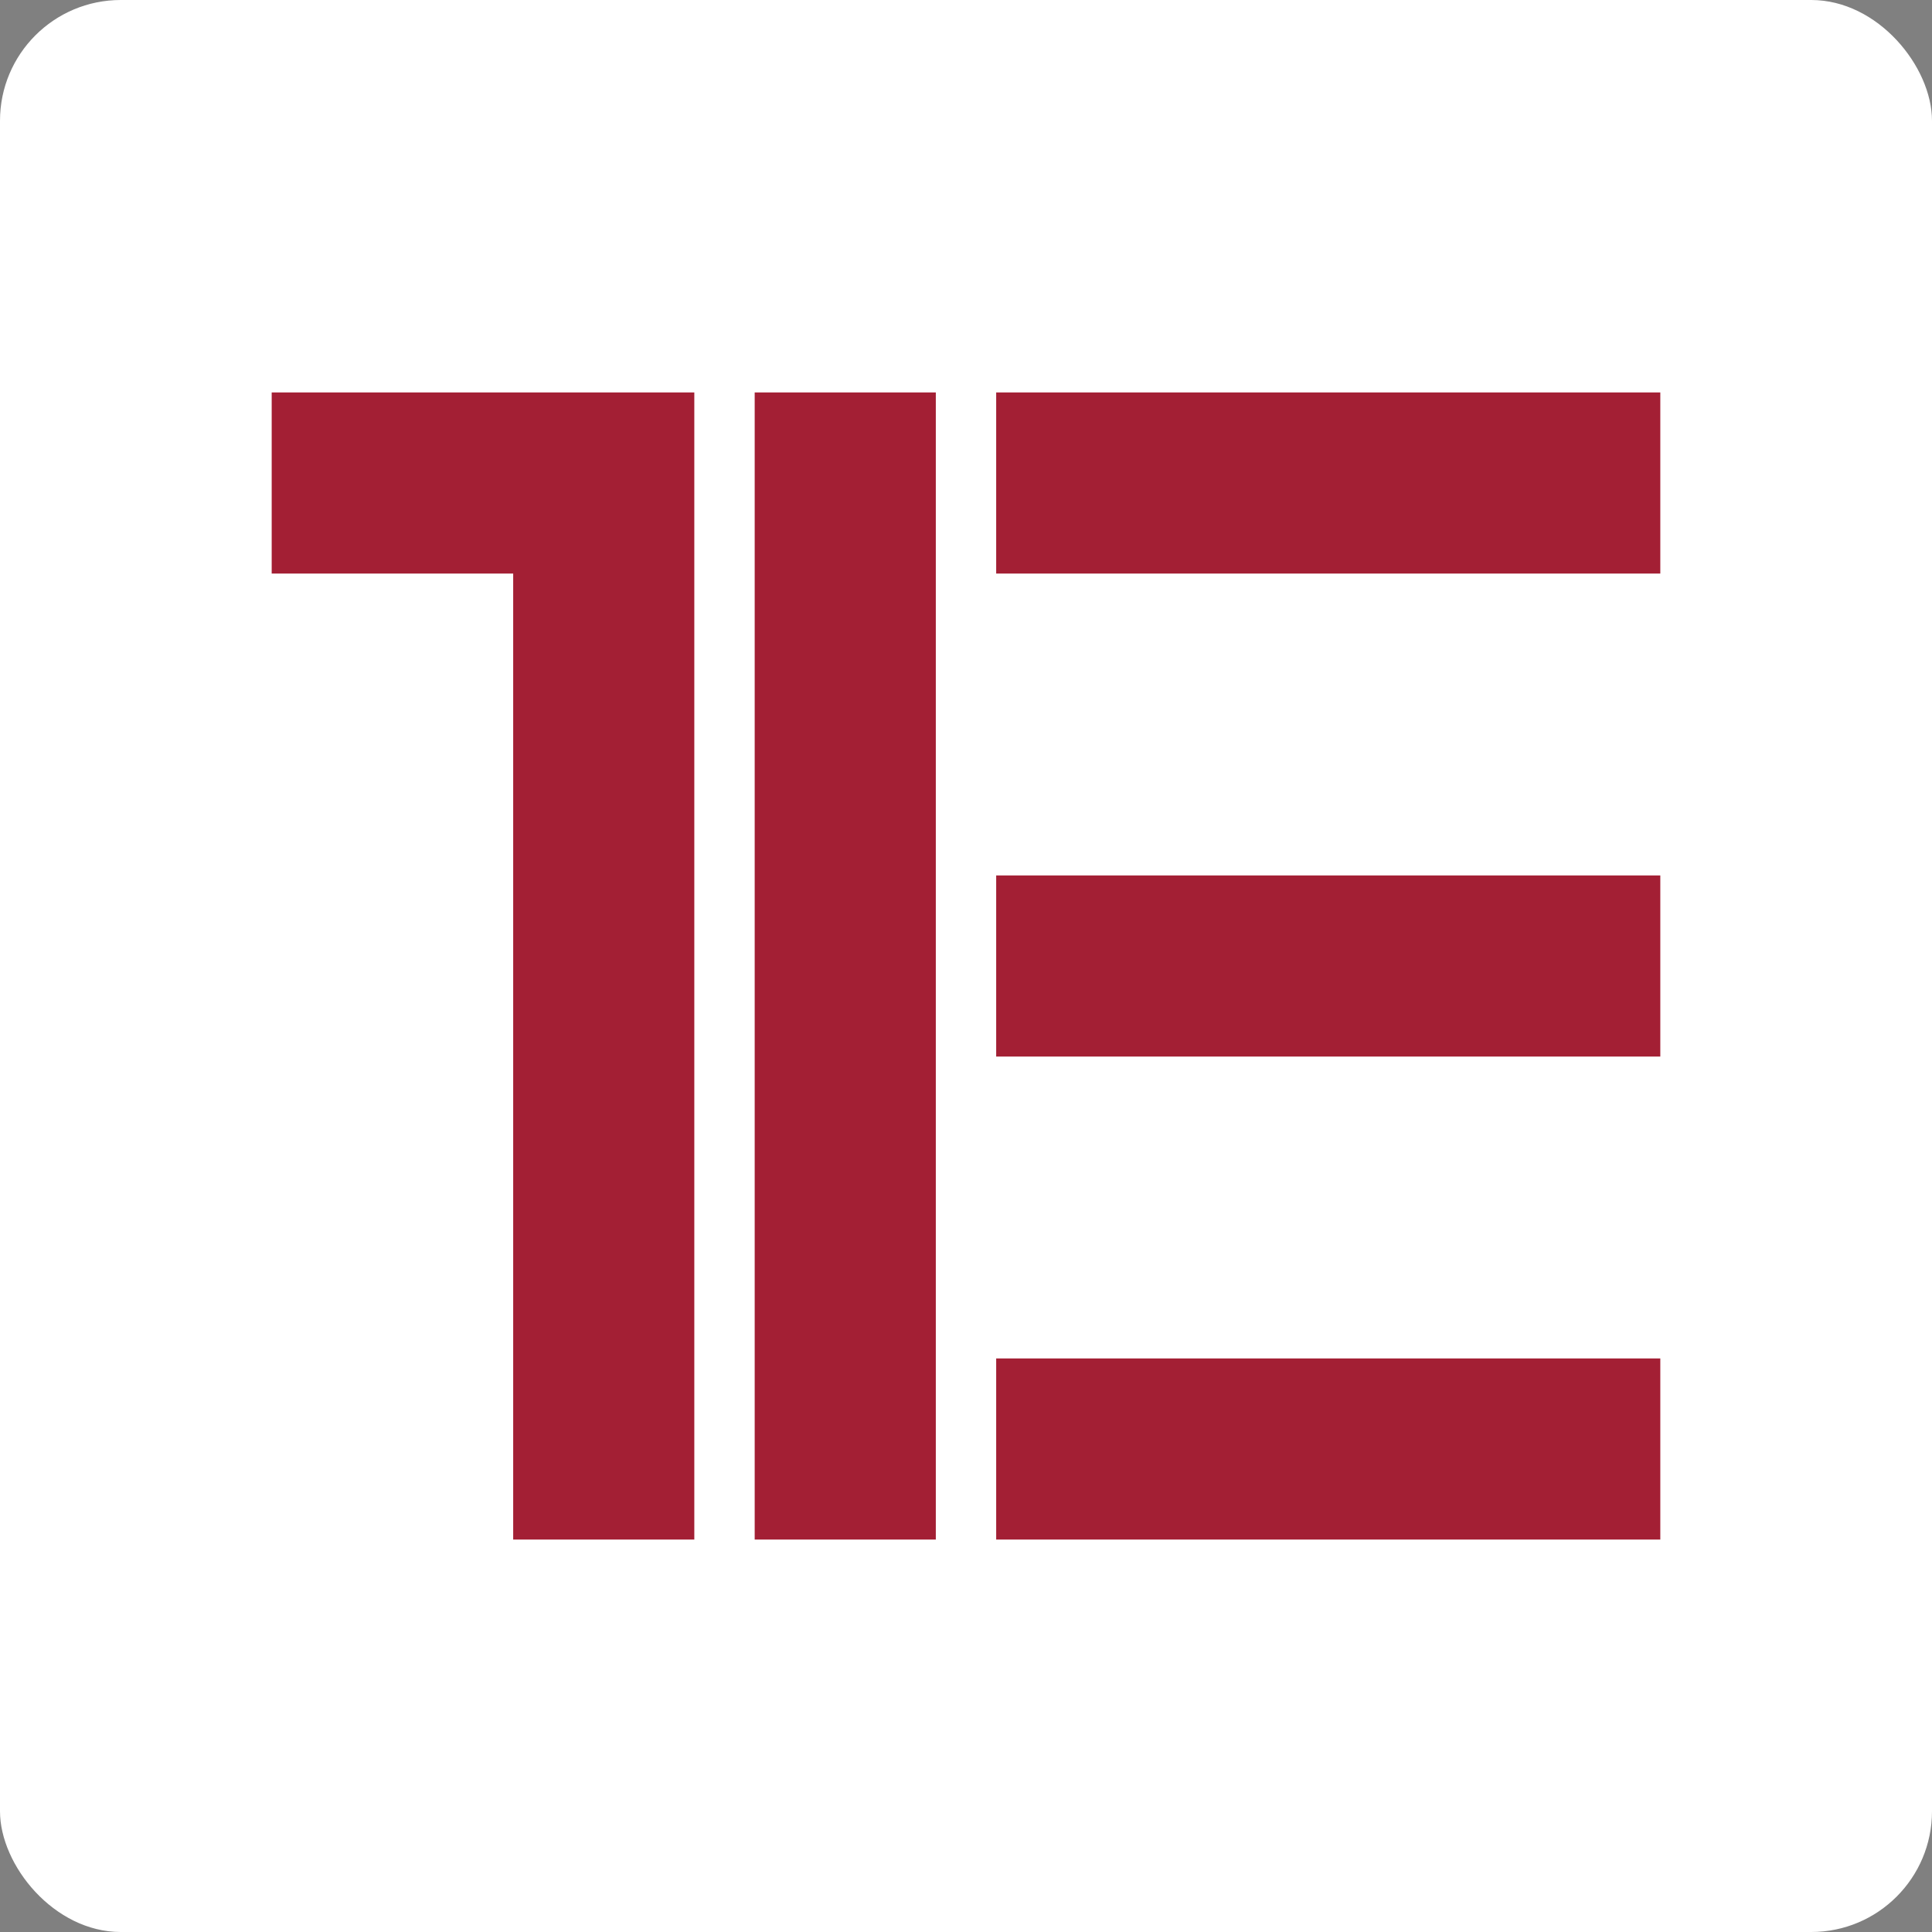 <svg xmlns="http://www.w3.org/2000/svg" width="32" height="32" viewBox="0 0 32 32" fill="none">
  <rect x="0" y="0" width="32" height="32" fill="#808080" stroke="none"/>
  <rect width="32" height="32" rx="2" fill="white"/>
  <path d="M6 8H10V24" stroke="#A31F34" stroke-width="3" stroke-linecap="square"/>
  <path d="M14 8V24" stroke="#A31F34" stroke-width="3" stroke-linecap="square"/>
  <path d="M18 8H26" stroke="#A31F34" stroke-width="3" stroke-linecap="square"/>
  <path d="M18 16H26" stroke="#A31F34" stroke-width="3" stroke-linecap="square"/>
  <path d="M18 24H26" stroke="#A31F34" stroke-width="3" stroke-linecap="square"/>
</svg> 